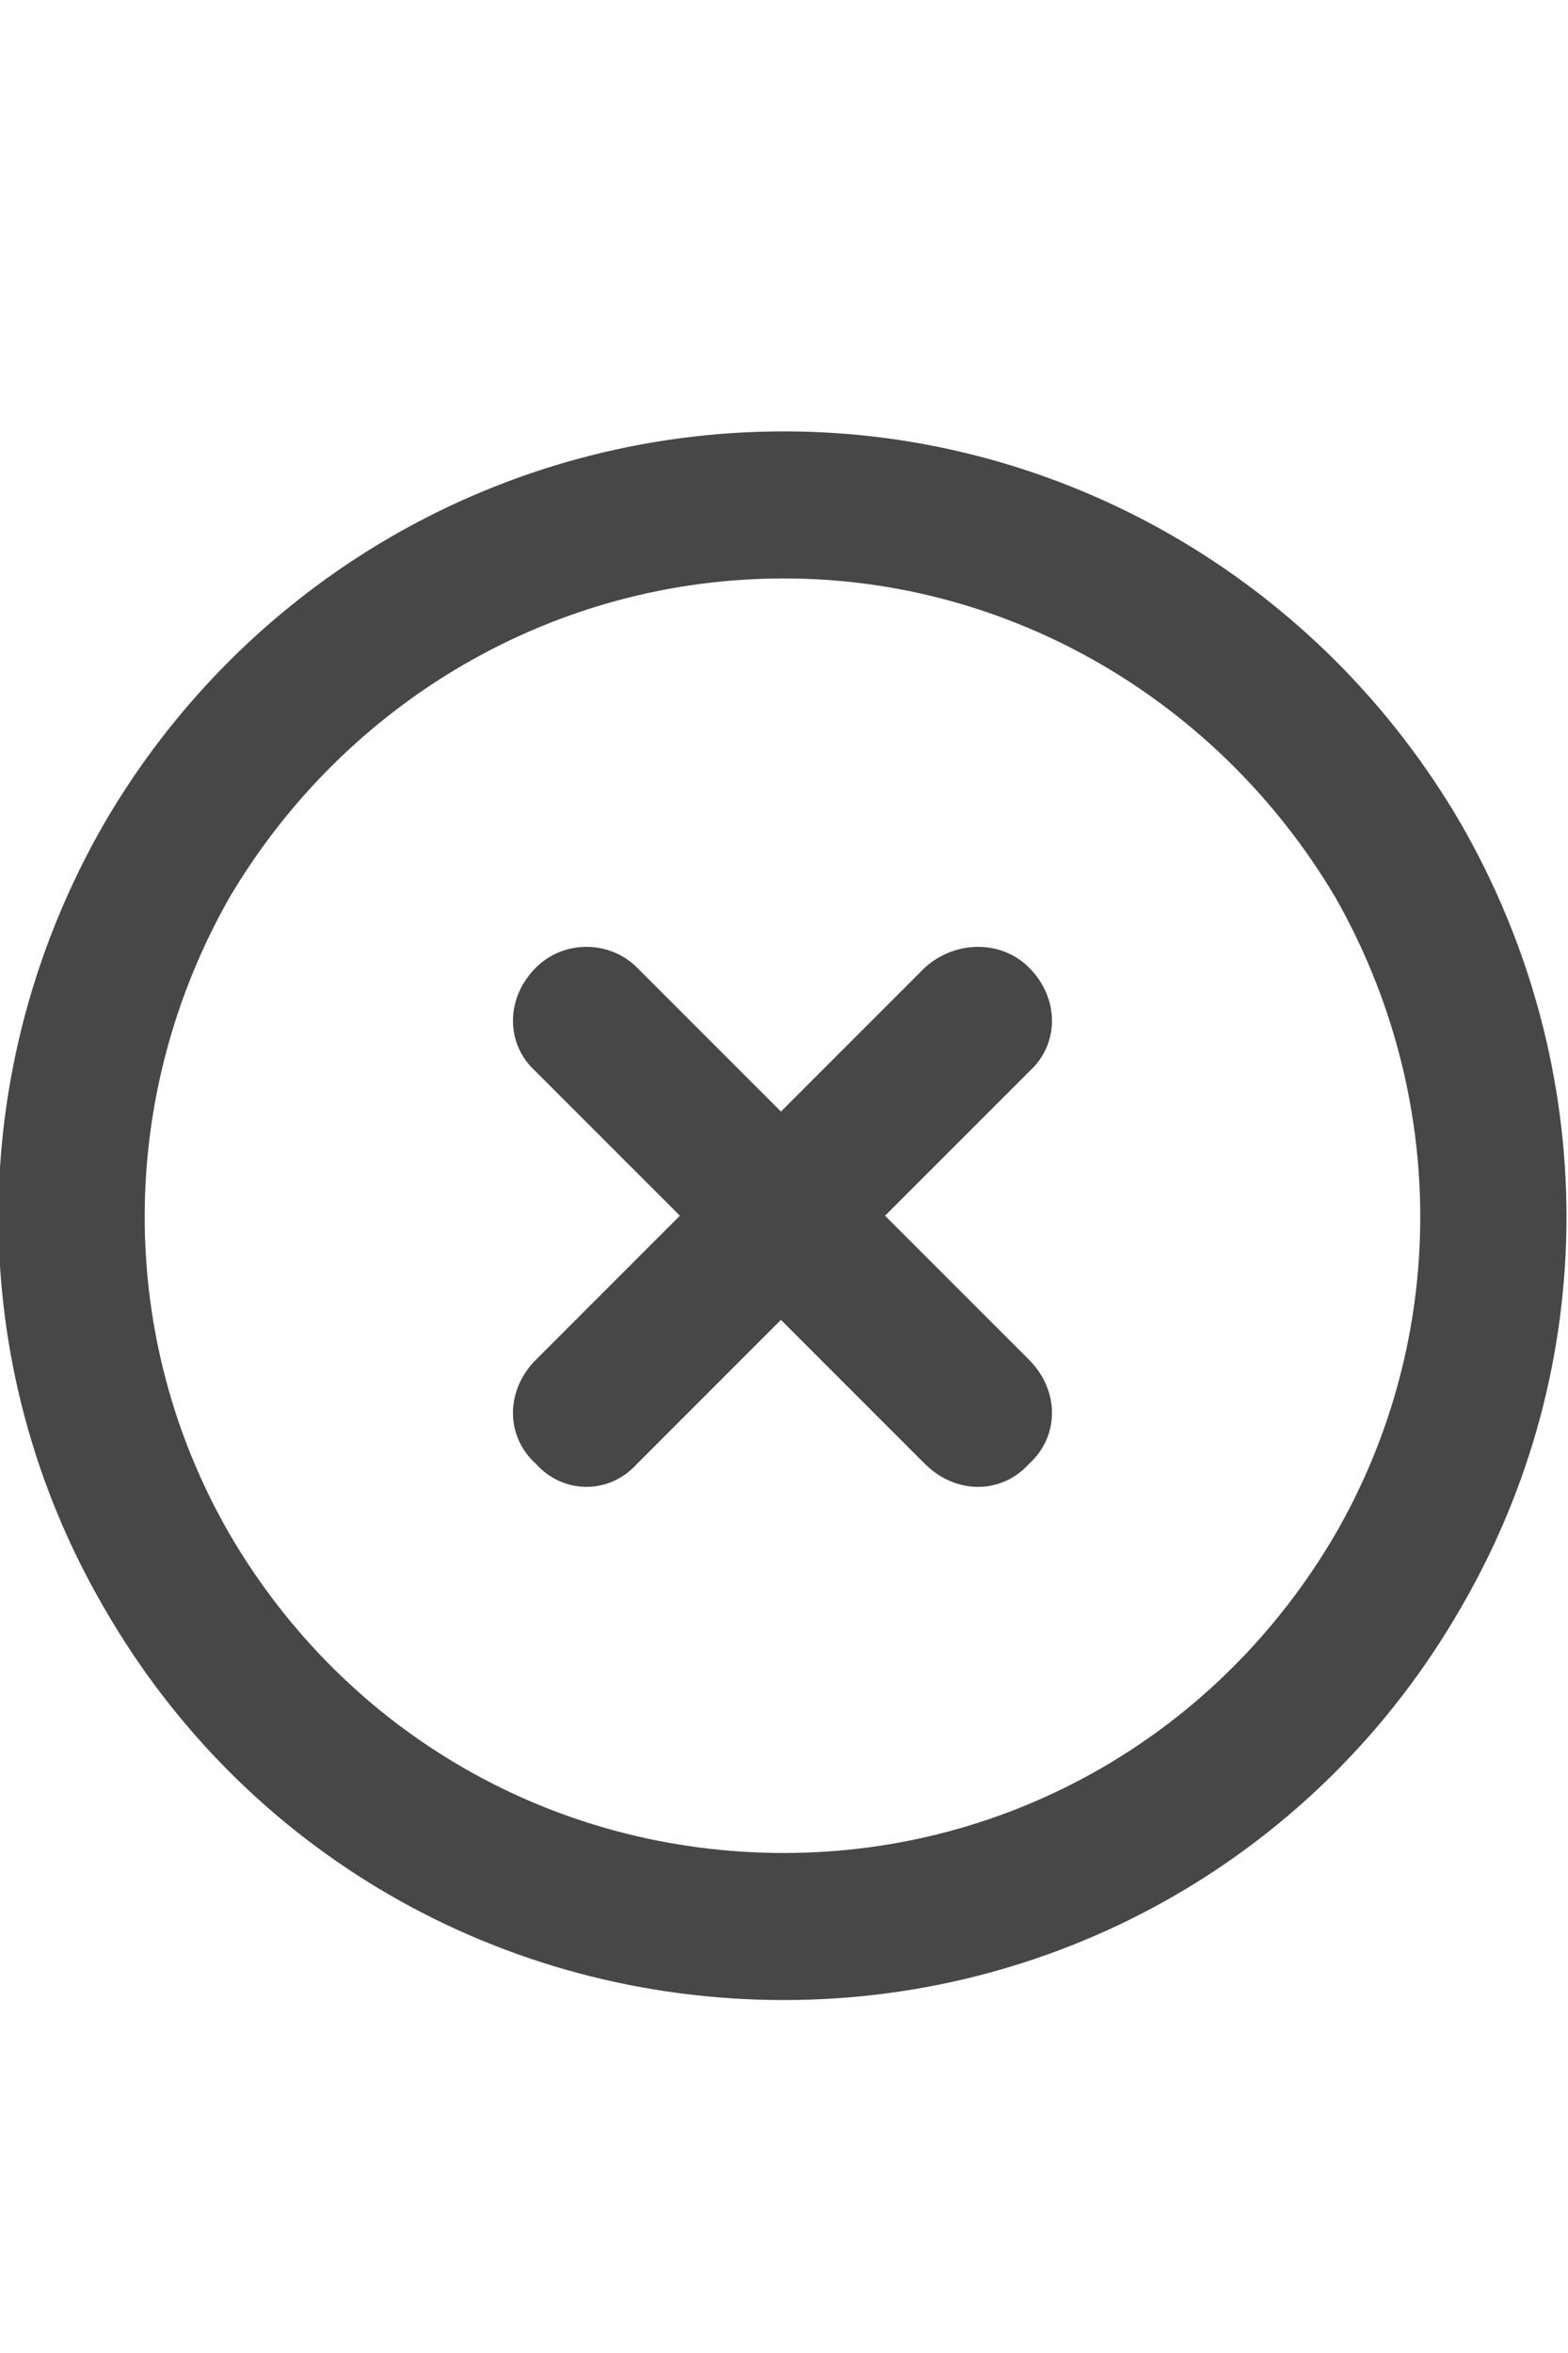 <svg width="20" height="30" viewBox="0 0 20 30" fill="none" xmlns="http://www.w3.org/2000/svg">
<g id="label-paired / lg / circle-xmark-lg / bold" clip-path="url(#clip0_2556_17633)">
<path id="icon" d="M10 7.375C7.07 7.375 4.414 8.938 2.93 11.438C1.484 13.977 1.484 17.062 2.93 19.562C4.414 22.102 7.07 23.625 10 23.625C12.891 23.625 15.547 22.102 17.031 19.562C18.477 17.062 18.477 13.977 17.031 11.438C15.547 8.938 12.891 7.375 10 7.375ZM10 25.5C6.406 25.5 3.125 23.625 1.328 20.5C-0.469 17.414 -0.469 13.625 1.328 10.5C3.125 7.414 6.406 5.5 10 5.5C13.555 5.5 16.836 7.414 18.633 10.5C20.43 13.625 20.43 17.414 18.633 20.5C16.836 23.625 13.555 25.5 10 25.5ZM6.836 12.336C7.188 11.984 7.773 11.984 8.125 12.336L9.961 14.172L11.797 12.336C12.188 11.984 12.773 11.984 13.125 12.336C13.516 12.727 13.516 13.312 13.125 13.664L11.289 15.5L13.125 17.336C13.516 17.727 13.516 18.312 13.125 18.664C12.773 19.055 12.188 19.055 11.797 18.664L9.961 16.828L8.125 18.664C7.773 19.055 7.188 19.055 6.836 18.664C6.445 18.312 6.445 17.727 6.836 17.336L8.672 15.5L6.836 13.664C6.445 13.312 6.445 12.727 6.836 12.336Z" fill="black" fill-opacity="0.72"/>
</g>
<defs>
<clipPath id="clip0_2556_17633">
<rect width="20" height="30" fill="white"/>
</clipPath>
</defs>
</svg>

